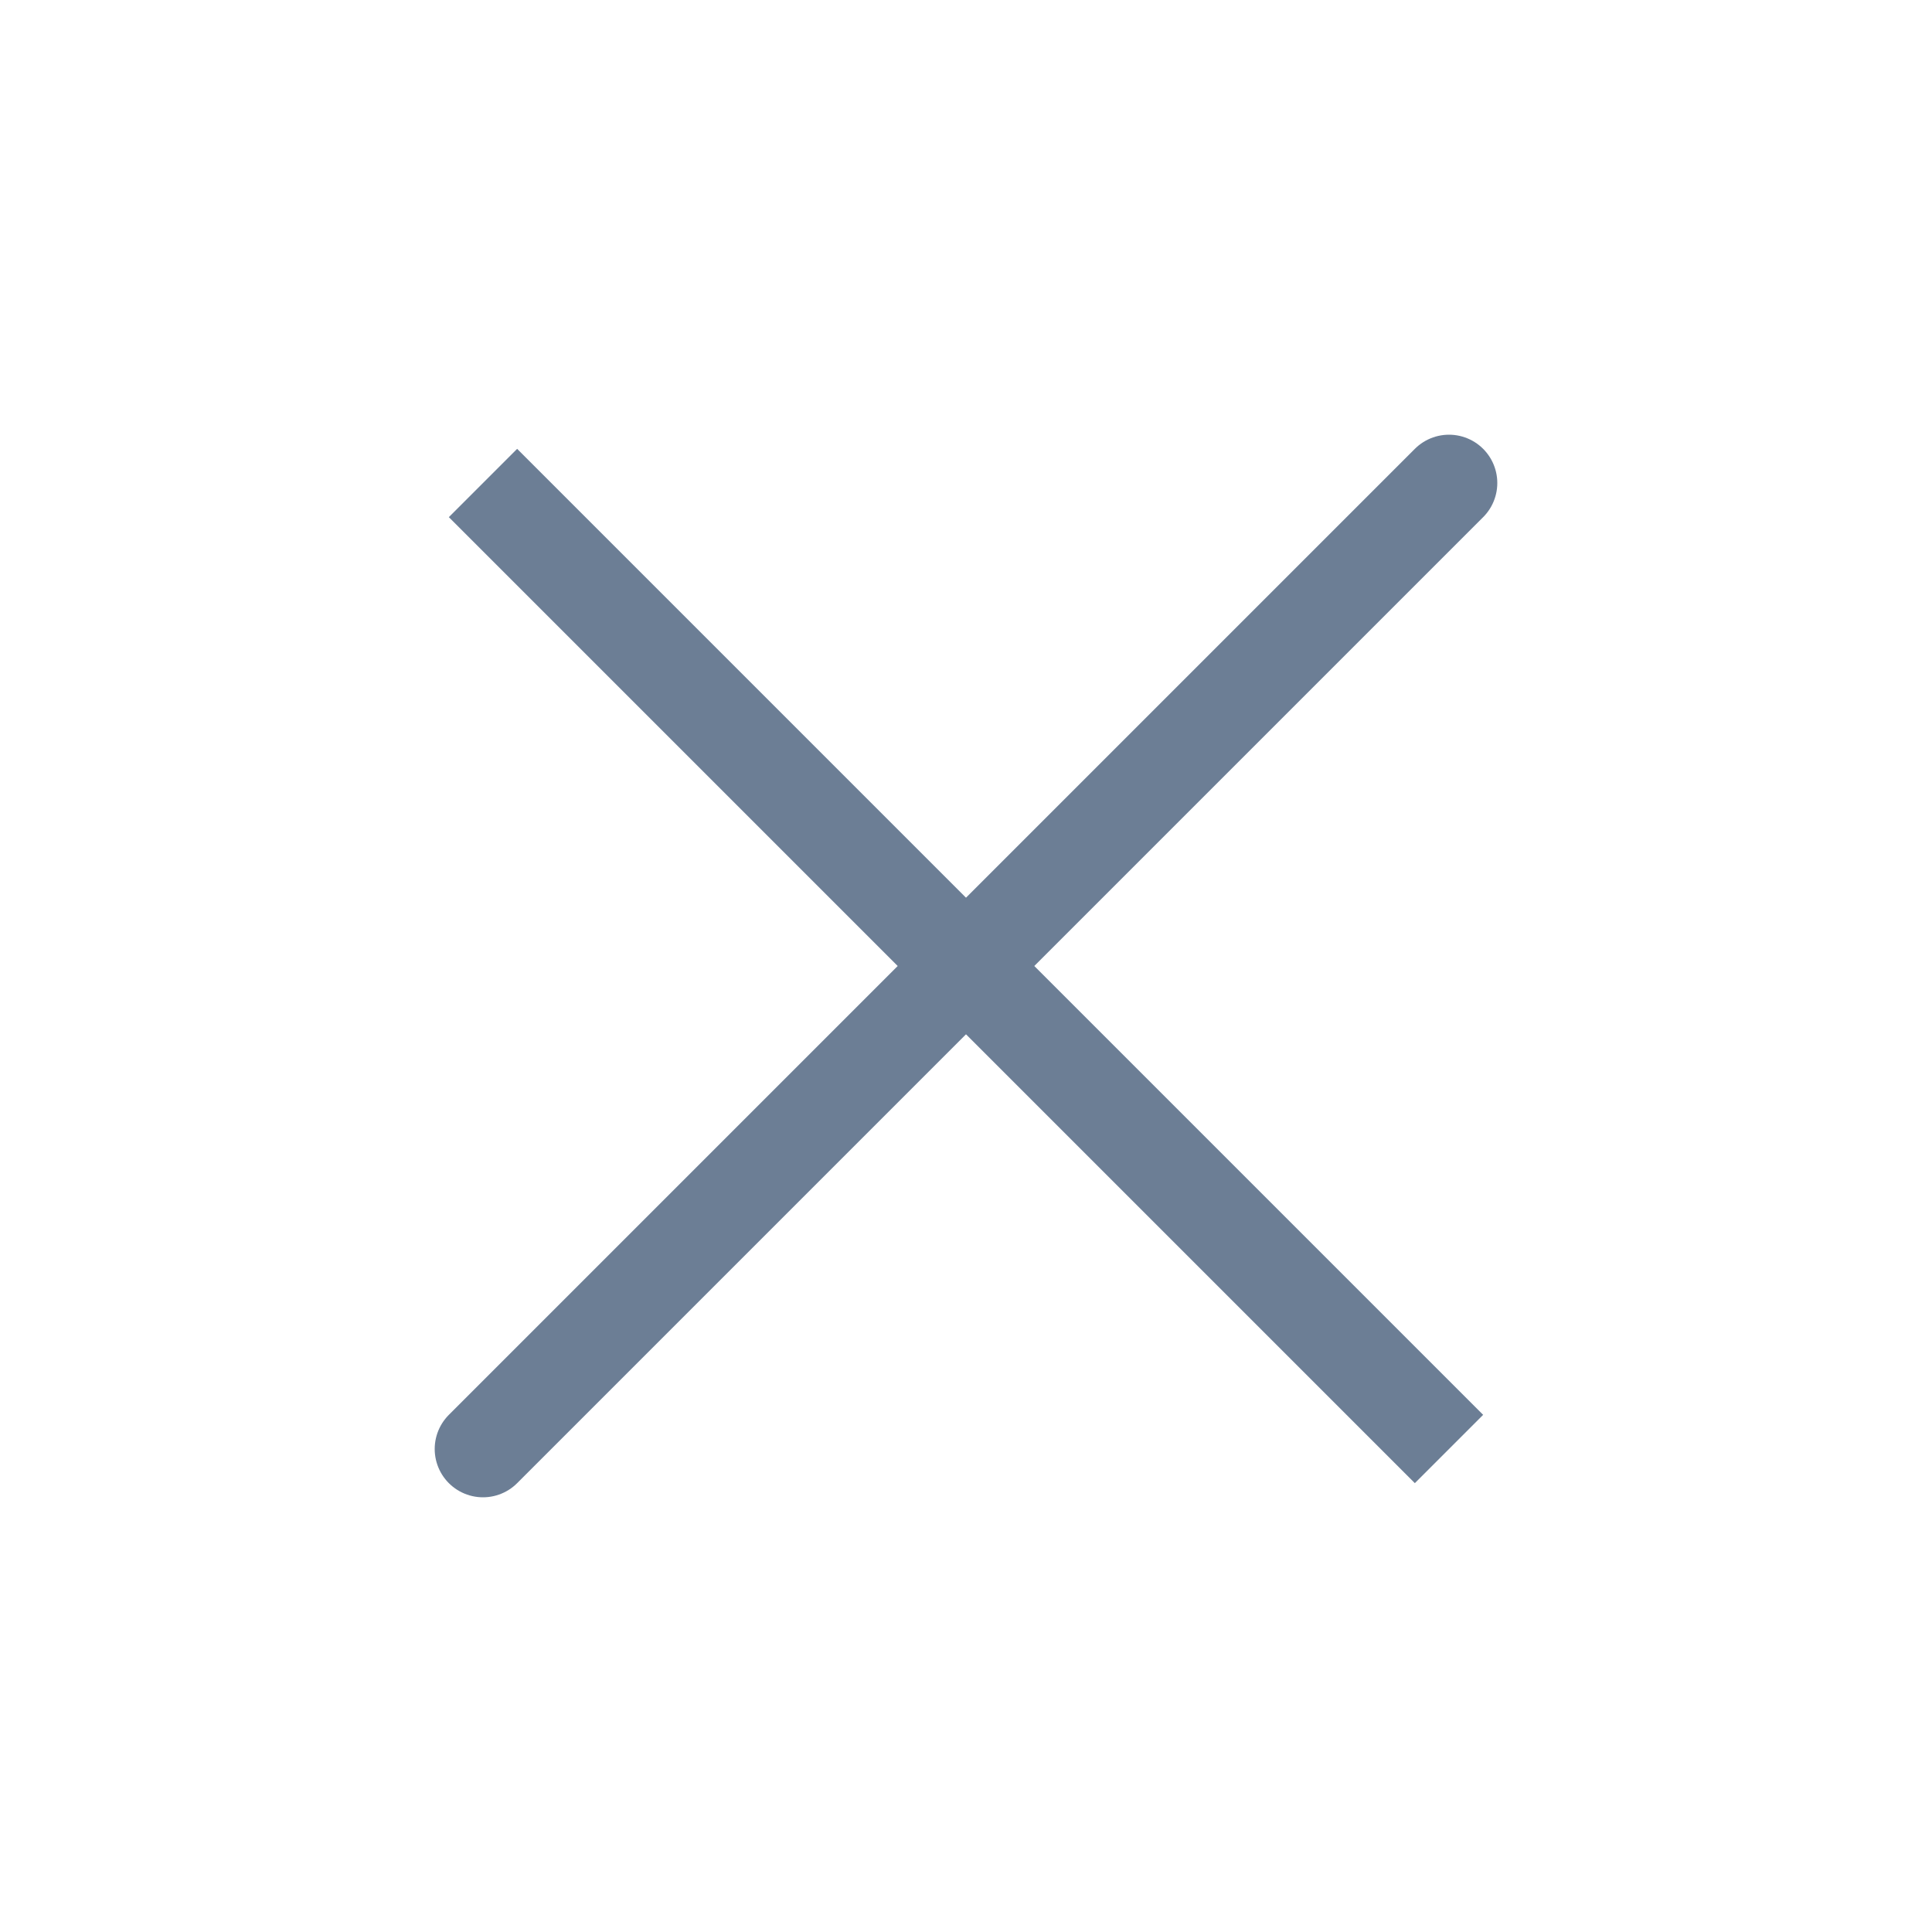 <svg width="20" height="20" viewBox="0 0 20 20" fill="none" xmlns="http://www.w3.org/2000/svg">
<path d="M5 5L15 15M5 15L15 5L5 15Z" stroke="#6C7E95" strokeWidth="1.3" strokeLinecap="round" stroke-linejoin="round"/>
</svg>
